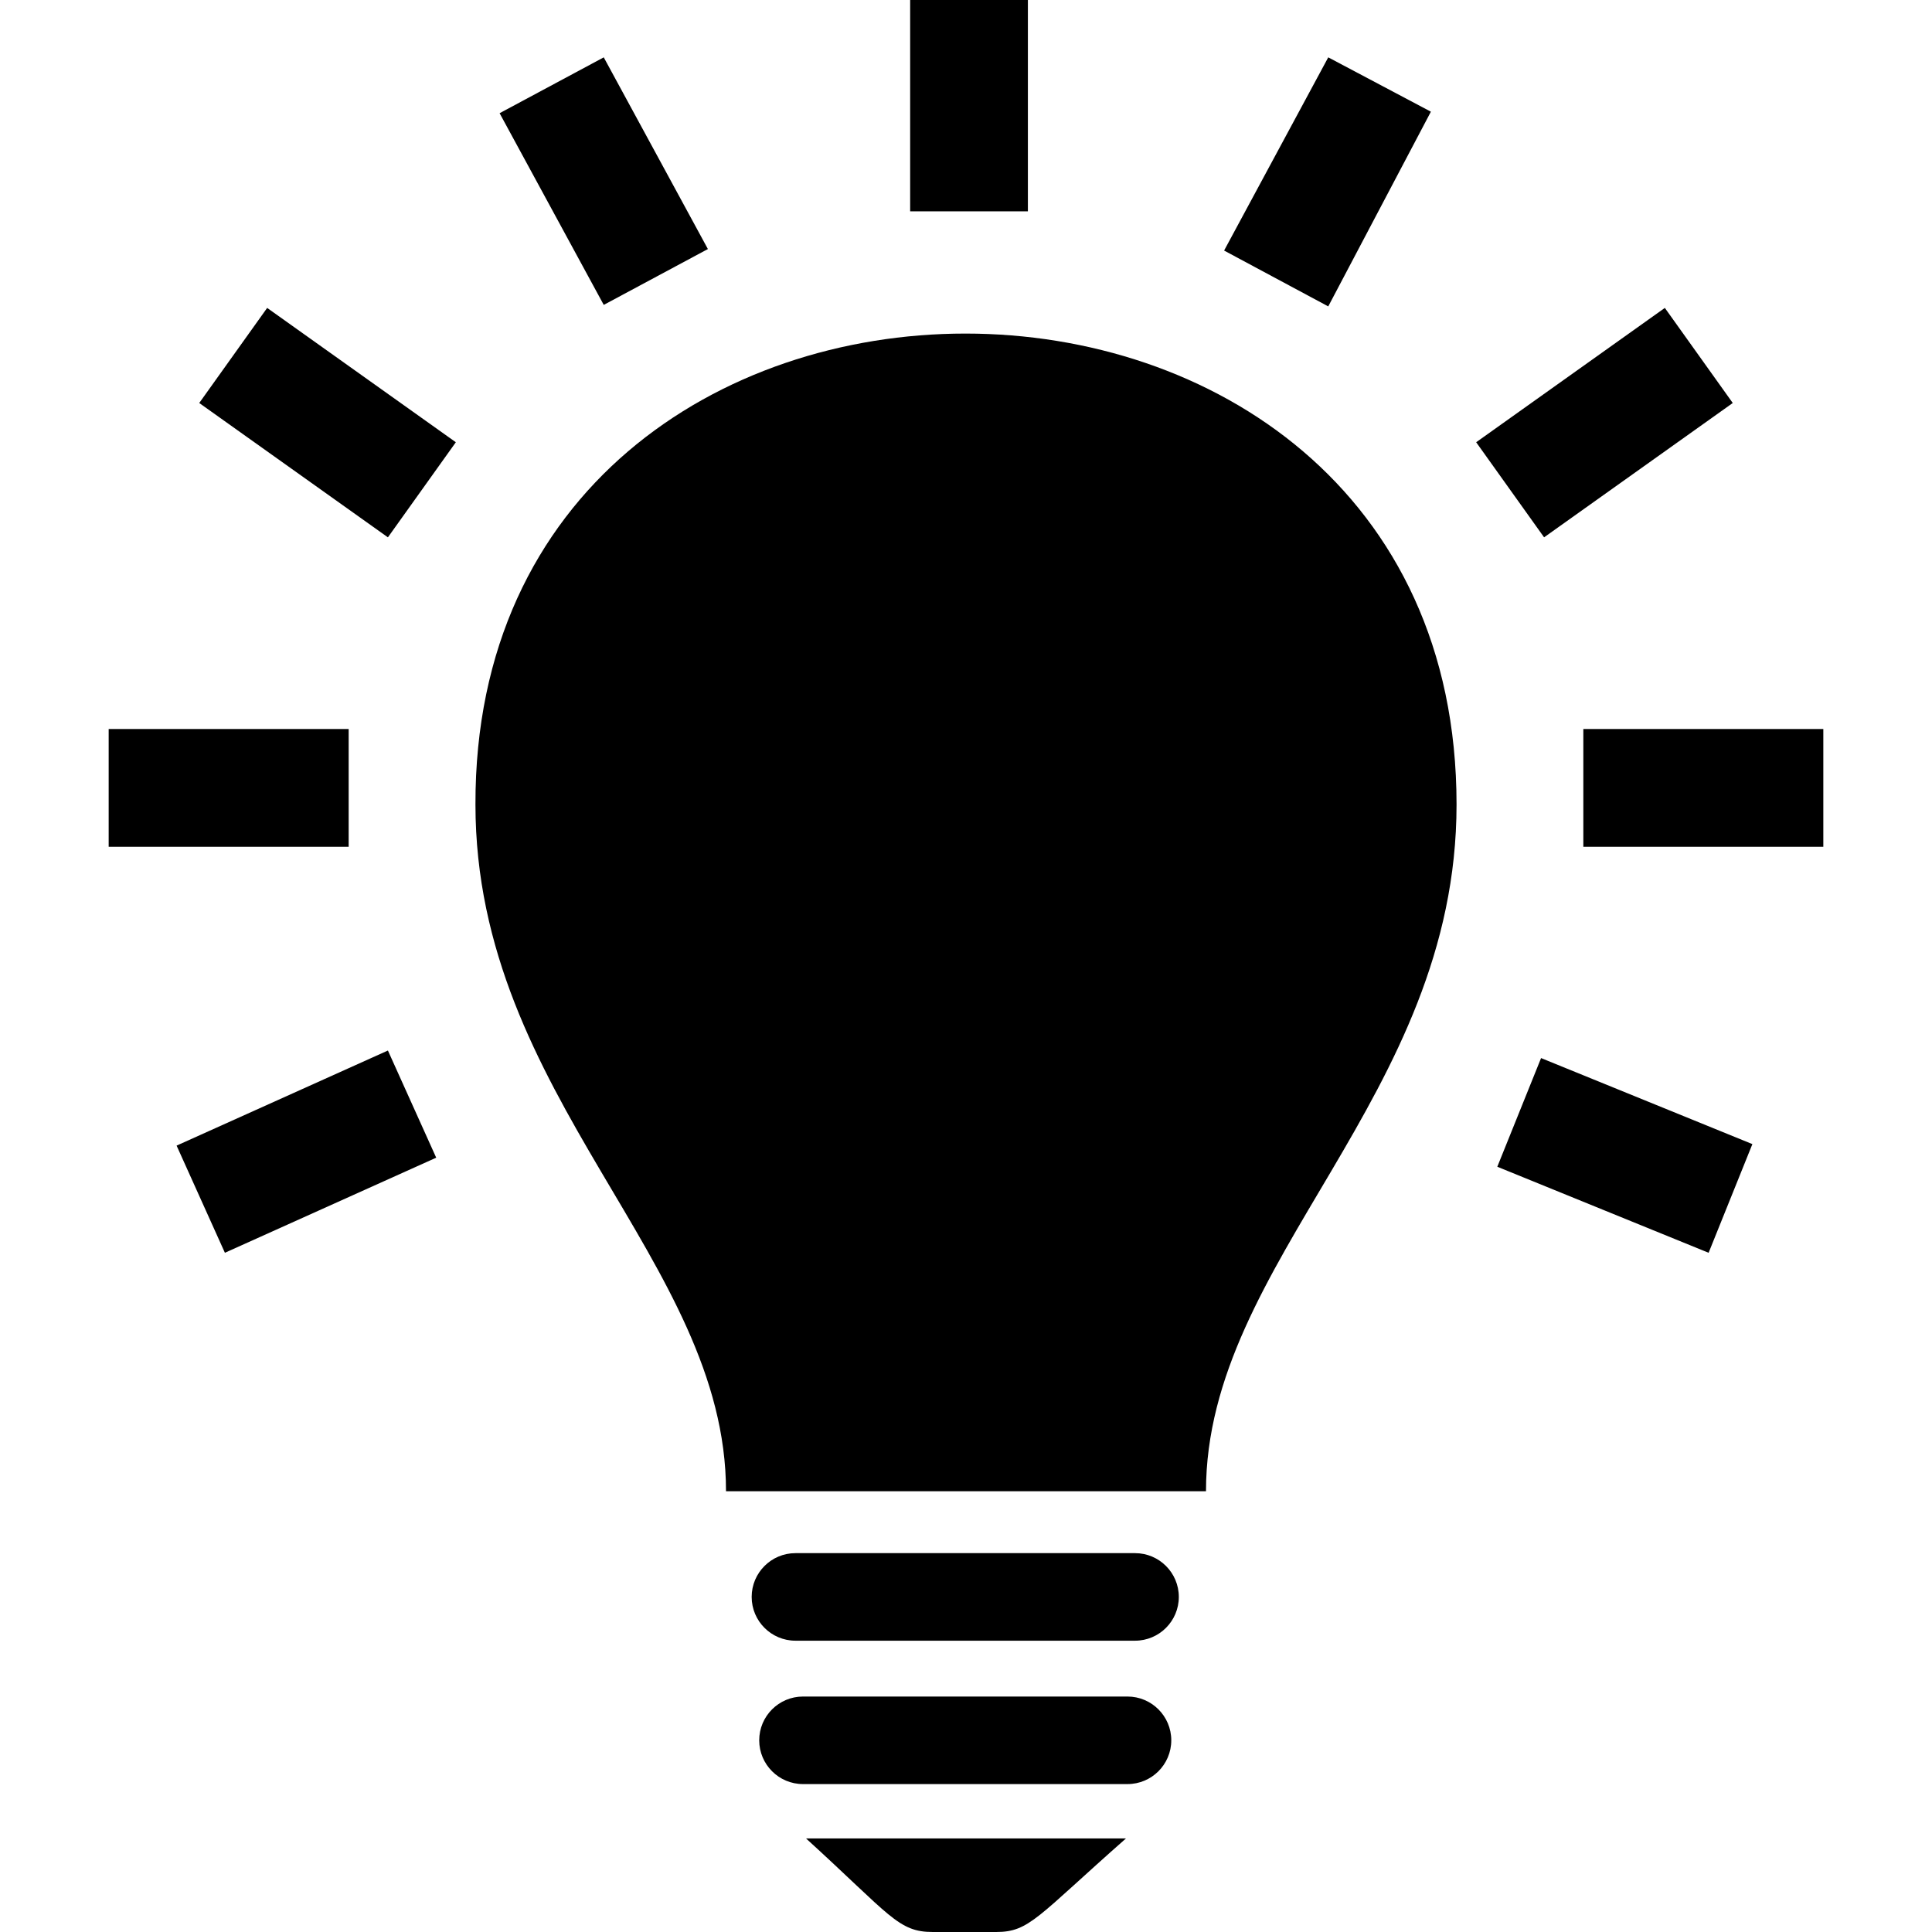 <?xml version="1.0" encoding="utf-8"?>
<!-- Generator: Adobe Illustrator 18.0.0, SVG Export Plug-In . SVG Version: 6.00 Build 0)  -->
<!DOCTYPE svg PUBLIC "-//W3C//DTD SVG 1.1//EN" "http://www.w3.org/Graphics/SVG/1.1/DTD/svg11.dtd">
<svg version="1.1" id="Layer_1" xmlns="http://www.w3.org/2000/svg" xmlns:xlink="http://www.w3.org/1999/xlink" x="0px" y="0px"
	 viewBox="0 0 128 128" enable-background="new 0 0 128 128" xml:space="preserve">
<path id="light-bulb-17-icon" d="M75.2,102.9H52.7c-1.6,0-2.9,1.3-2.9,2.9c0,1.6,1.3,2.9,2.9,2.9h22.5c1.6,0,2.9-1.3,2.9-2.9
	C78.1,104.2,76.8,102.9,75.2,102.9z M74.7,112.4H53.2c-1.6,0-2.9,1.3-2.9,2.9s1.3,2.9,2.9,2.9h21.5c1.6,0,2.9-1.3,2.9-2.9
	S76.3,112.4,74.7,112.4z M53.4,121.8c5.6,5.1,6.1,6.2,8.4,6.2H66c2.2,0,2.7-1,8.6-6.2H53.4z M96.5,53.3c0,19.4-16.6,30.2-16.6,45.5
	H48.1c0-15.3-16.6-26.1-16.6-45.5C31.4,11.7,96.5,11.7,96.5,53.3z M68.1,14h-7.8V0h7.8V14z M94.8,7.4L88,3.8l-6.9,12.8l6.9,3.7
	L94.8,7.4z M114.8,26.7l-4.5-6.3l-12.5,8.9l4.5,6.3L114.8,26.7z M116.1,75.8l-14-5.7l-2.9,7.2l14,5.7L116.1,75.8z M120.8,48.3h-15.9
	v7.8h15.9V48.3z M46.9,16.5L40,3.8l-6.9,3.7L40,20.2L46.9,16.5z M30.2,29.3l-12.5-8.9l-4.5,6.3l12.5,8.9L30.2,29.3z M28.9,76.7
	l-3.2-7.1l-14,6.3l3.2,7.1L28.9,76.7z M23.1,48.3H7.2v7.8h15.9V48.3z"/>
</svg>

